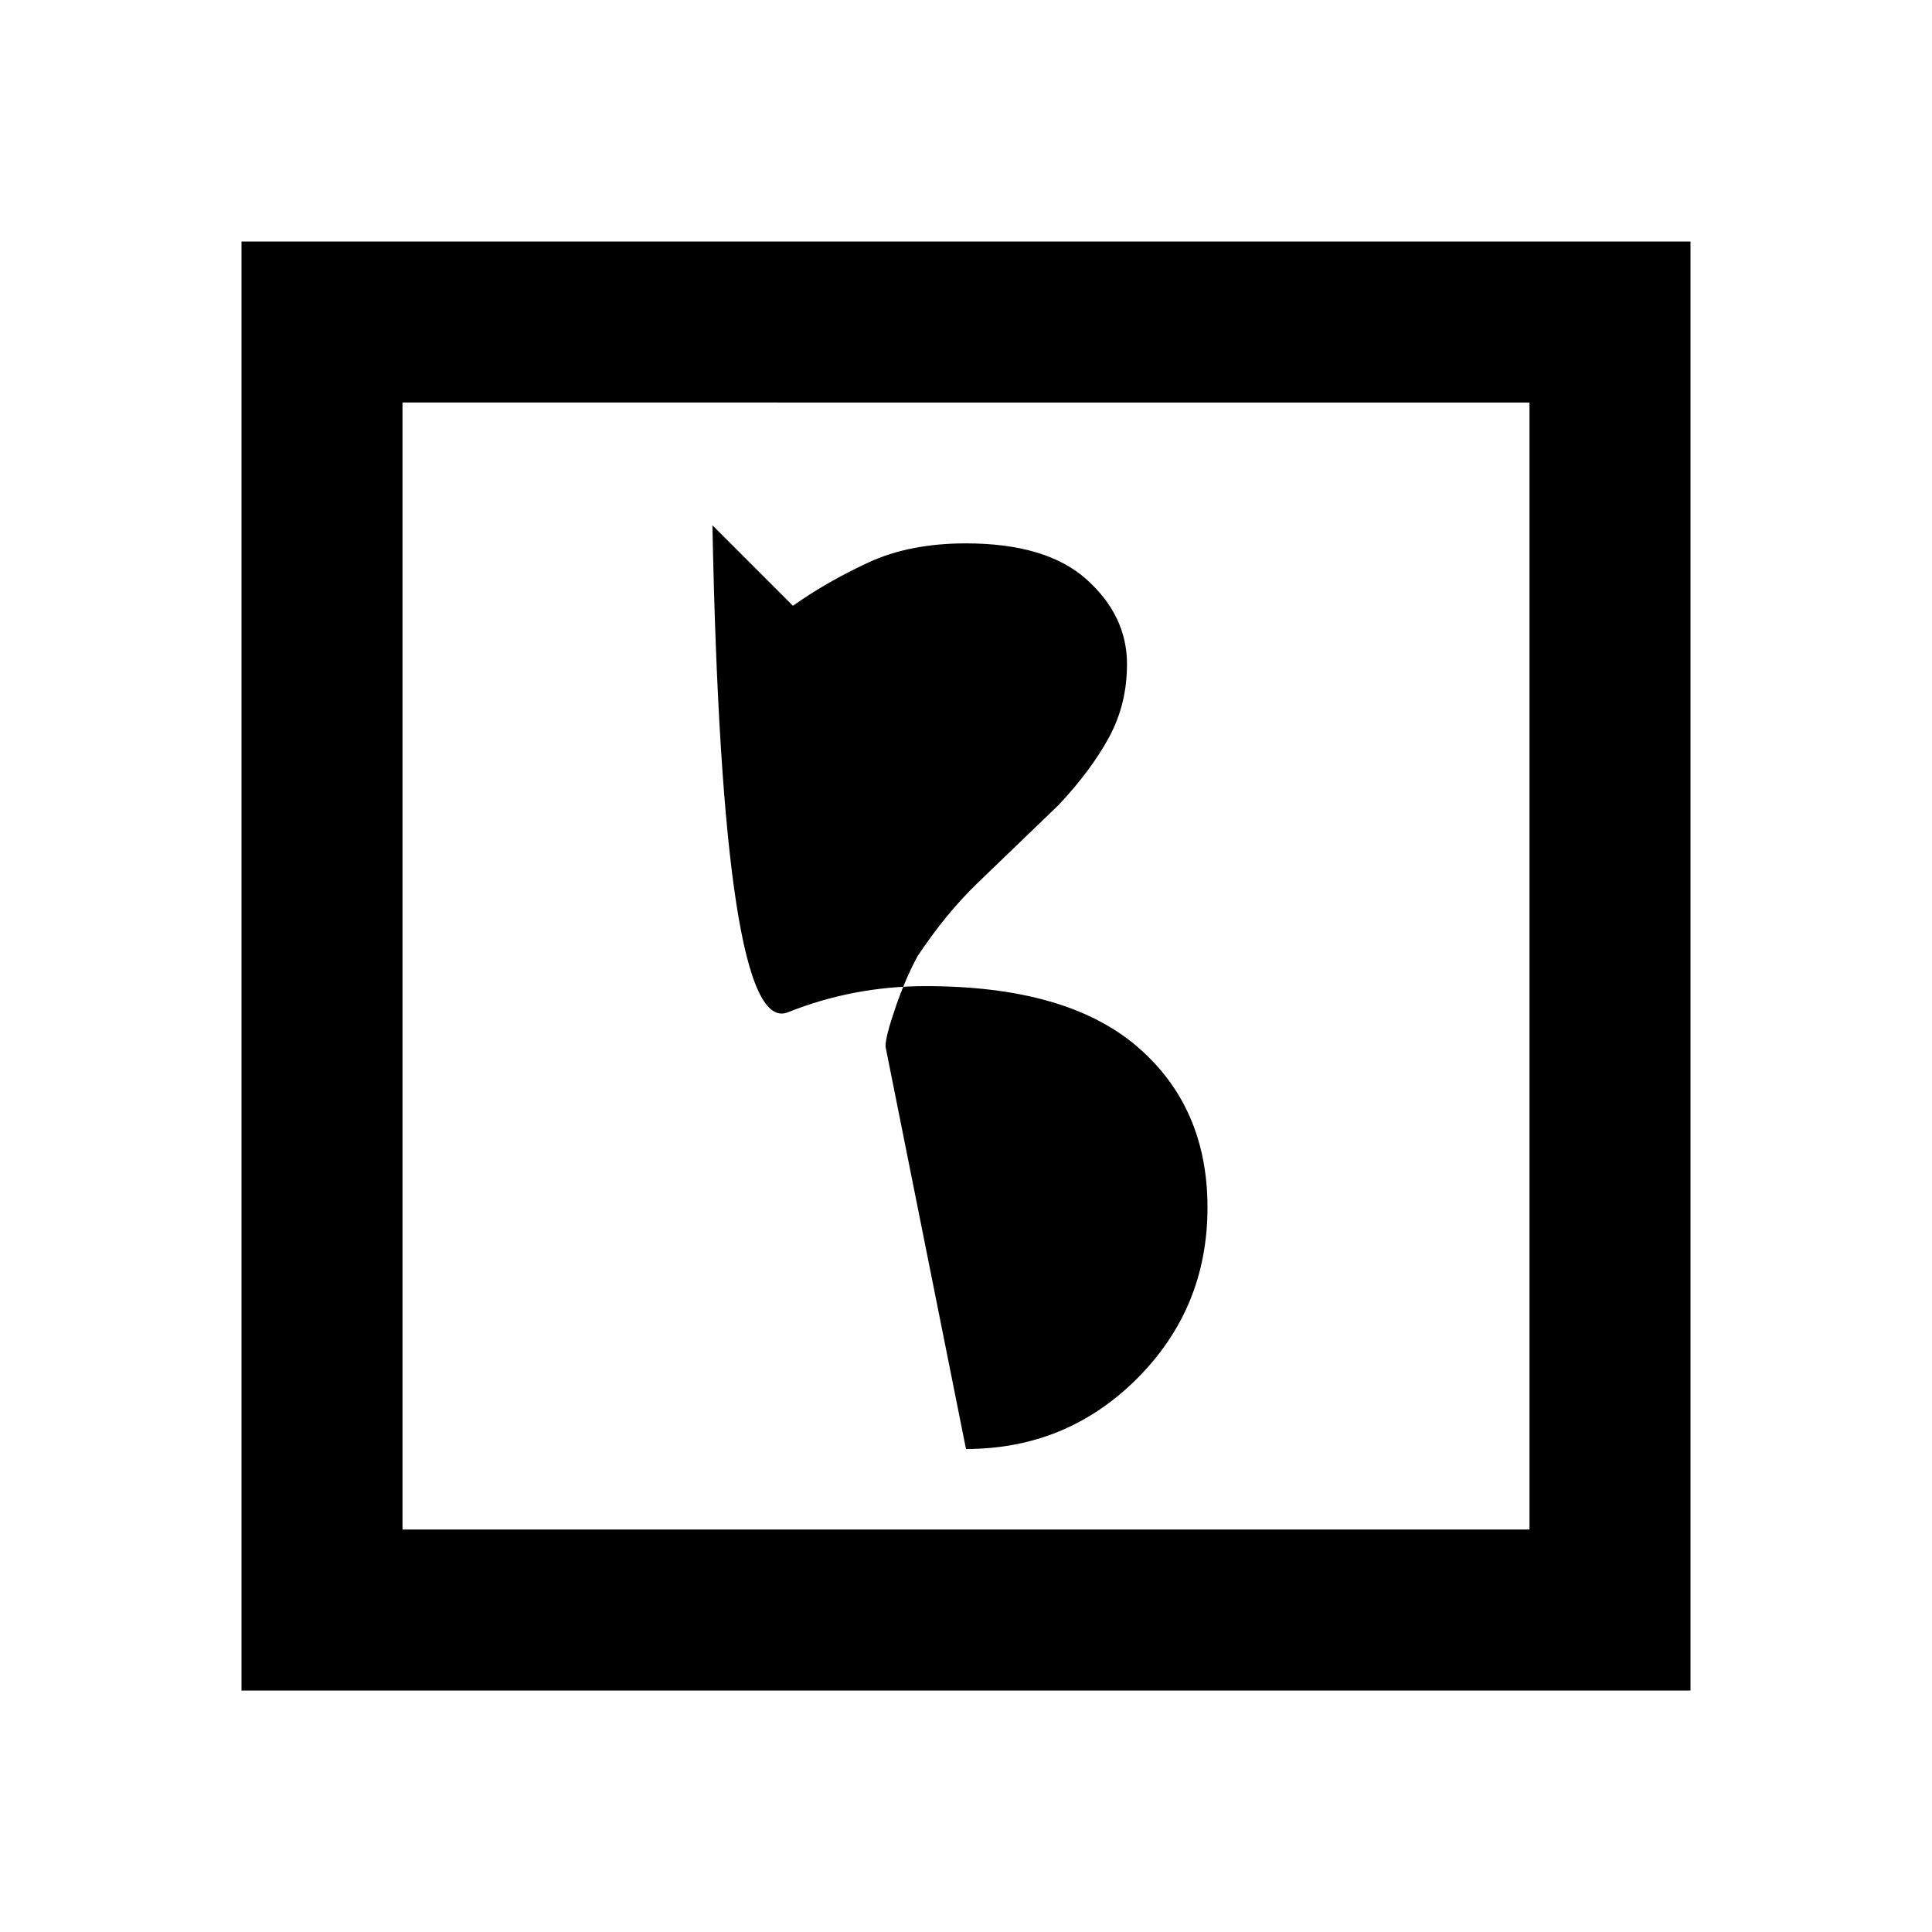 <svg xmlns="http://www.w3.org/2000/svg" height="24" viewBox="0 -960 960 960" width="24"><path fill="#000000" d="M120-120v-720h720v720H120Zm80-80h560v-560H200v560Zm280-40q50 0 85-35t35-85q0-50-35-80t-105-30q-36 0-68.5 13T354-699l40 40q17-12 37.5-21.5T480-690q40 0 60 18t20 42q0 20-9 36.5T526-560q-25 24-40.5 39T456-485q-6 11-11 25.5t-5 19.5Z"/></svg>